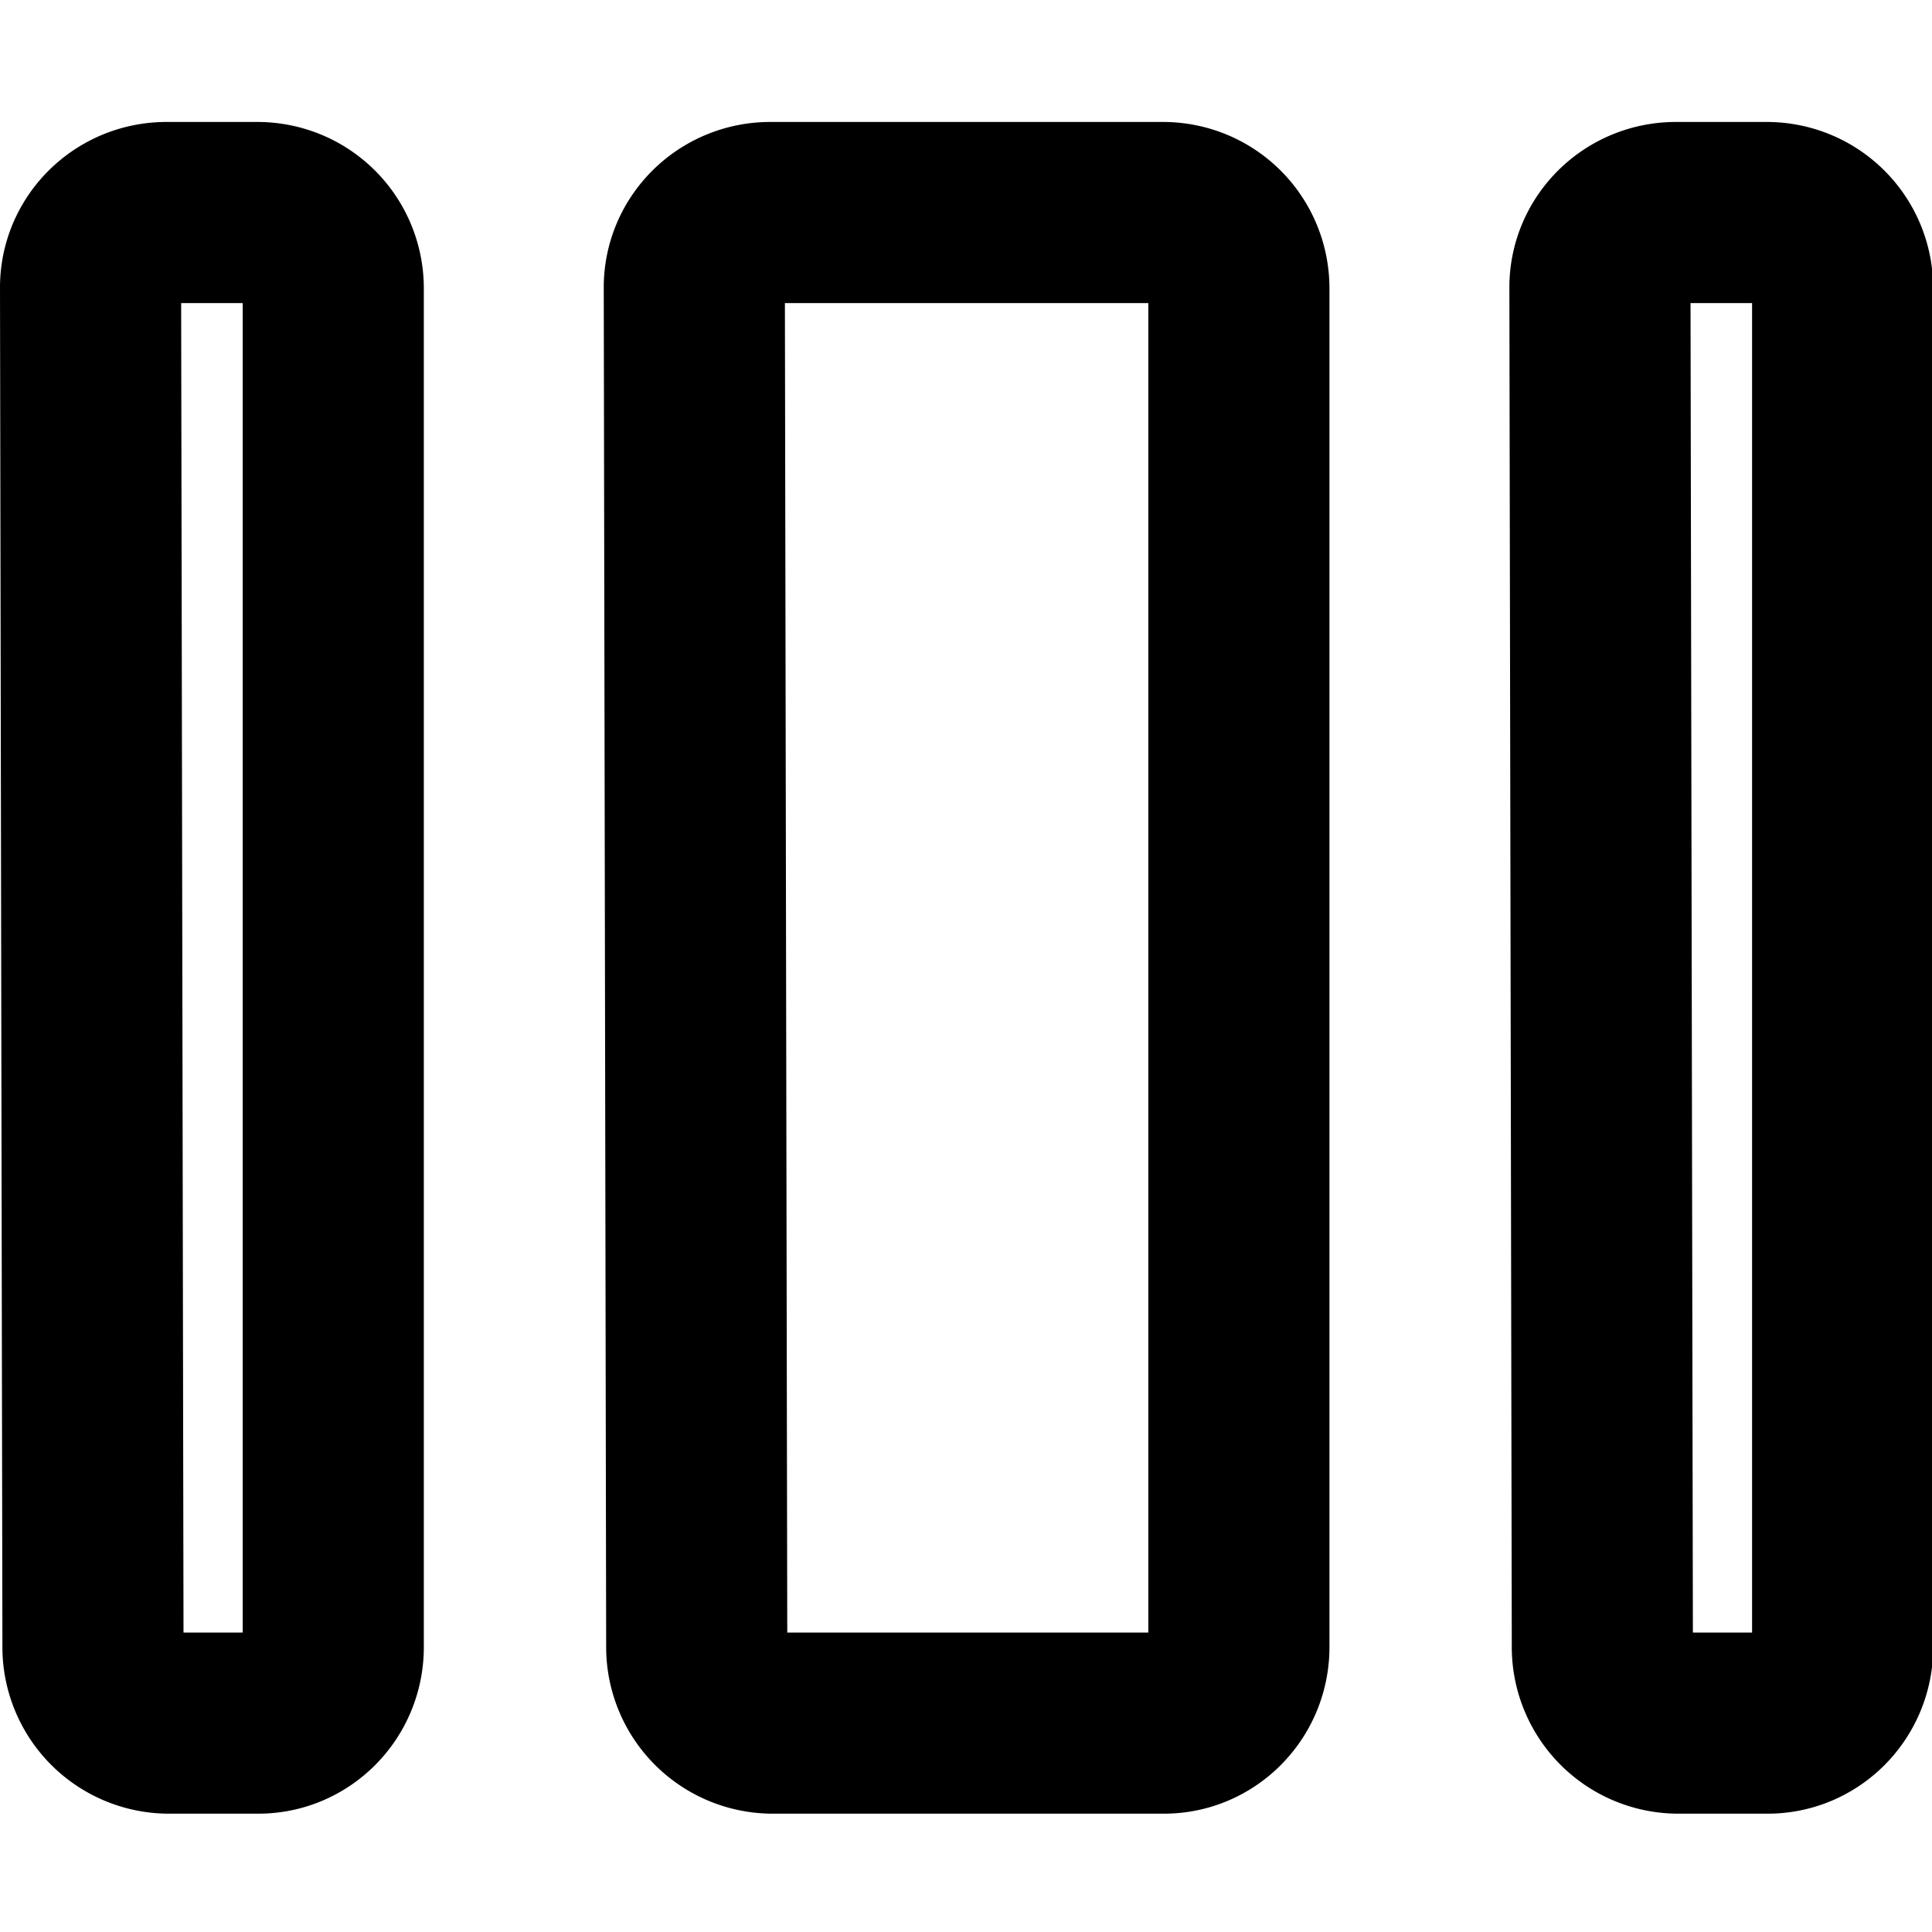 <svg width="16" height="16" fill="none" viewBox="0 0 16 16"><path stroke="currentcolor" stroke-linejoin="round" stroke-width="1.5" d="M.75 2.38c0-.34.28-.62.63-.62h.75c.35 0 .63.28.63.63v11.25c0 .35-.28.63-.62.63h-.75a.63.63 0 0 1-.62-.62zm12.5 0c0-.34.28-.62.63-.62h.75c.35 0 .63.28.63.63v11.25c0 .35-.28.63-.62.63h-.75a.63.63 0 0 1-.62-.62zm-7.5 0c0-.34.28-.62.63-.62h3.25c.35 0 .63.28.63.63v11.25c0 .35-.28.63-.62.63H6.39a.63.63 0 0 1-.62-.62z"/></svg>